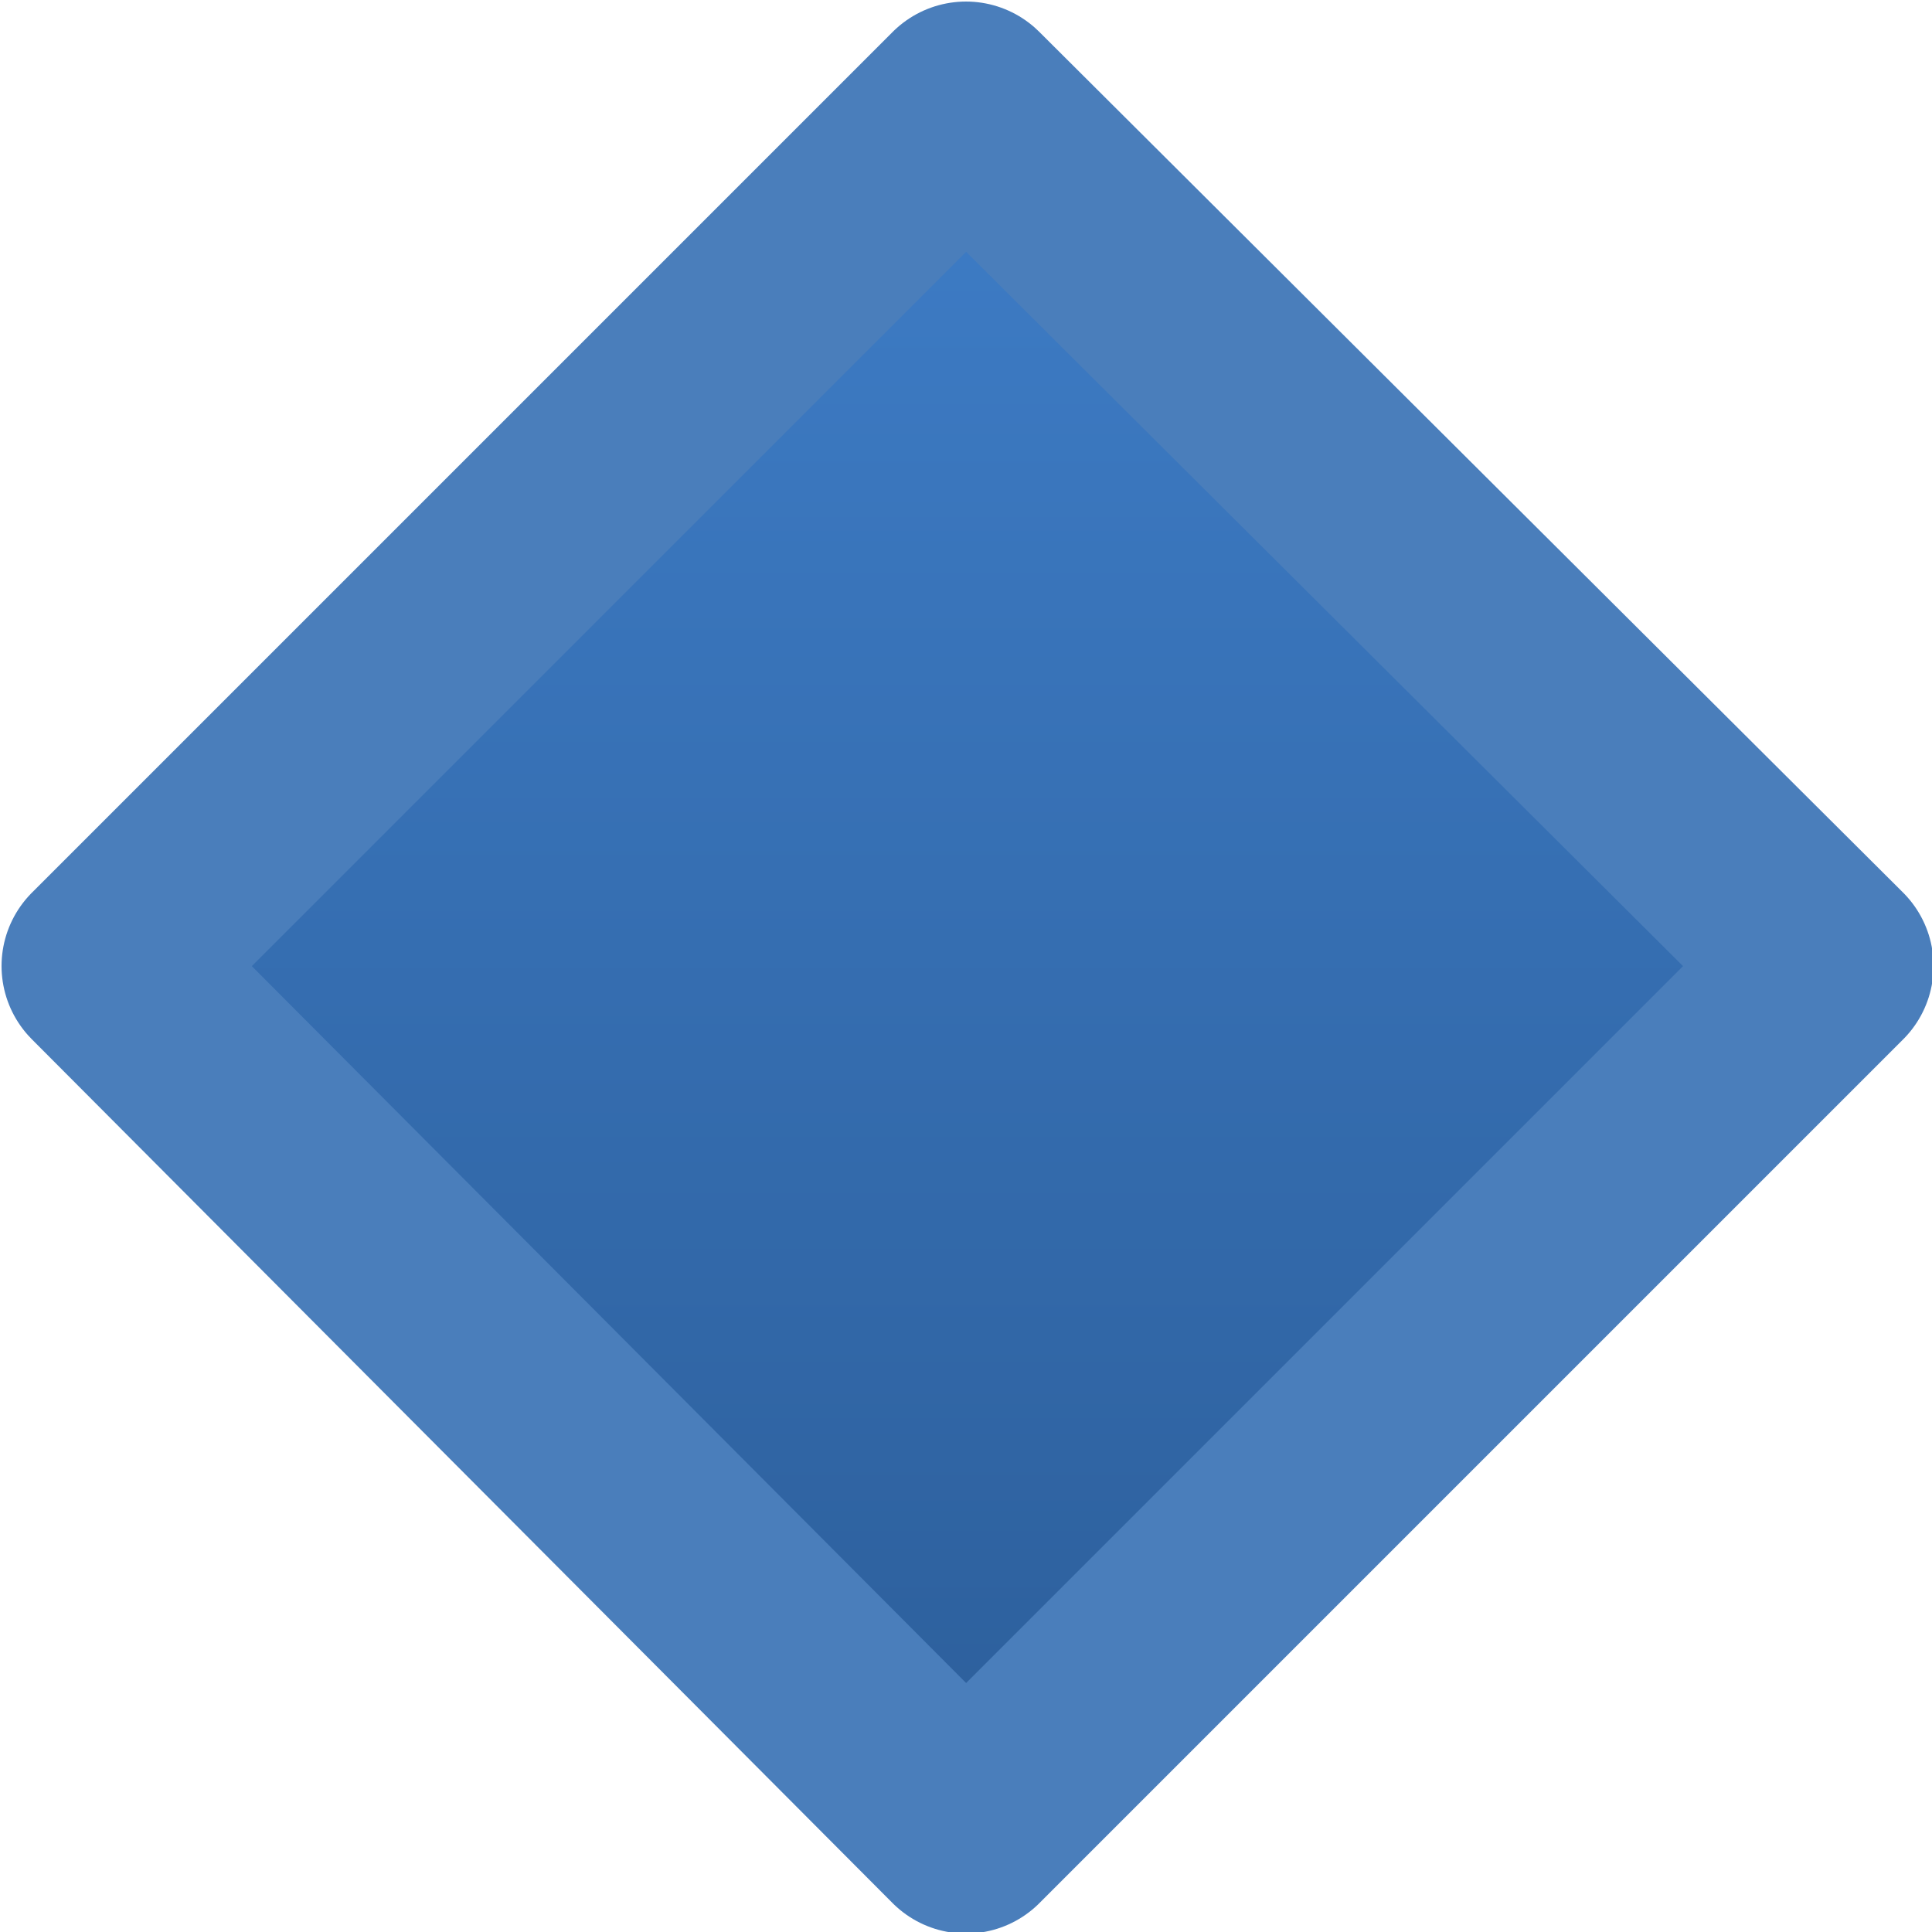 <svg version="1.1" x="0" y="0" width="100%" height="100%" viewBox="0,0,0.624,0.624" xmlns="http://www.w3.org/2000/svg" xmlns:xlink="http://www.w3.org/1999/xlink">
  <defs>
    <linearGradient id="linear" x1="50%" y1="0%" x2="50%" y2="100%">
      <stop offset="0%" style="stop-color:#3e7dc7;stop-opacity:1;"/>
      <stop offset="100%" style="stop-color:#2c5e9a;stop-opacity:1;"/>
    </linearGradient>
  </defs>
  <g transform="translate(0.034 0.034)">
    <path d="M 0.278 0 L 0.557 0.278 L 0.278 0.557 L 0 0.278 Z" style="stroke:#4a7ebb;stroke-width:0.067;stroke-opacity:1;stroke-linecap:round;stroke-linejoin:round;fill:url(#linear);fill-rule:nonzero;"/>
  </g>
</svg>